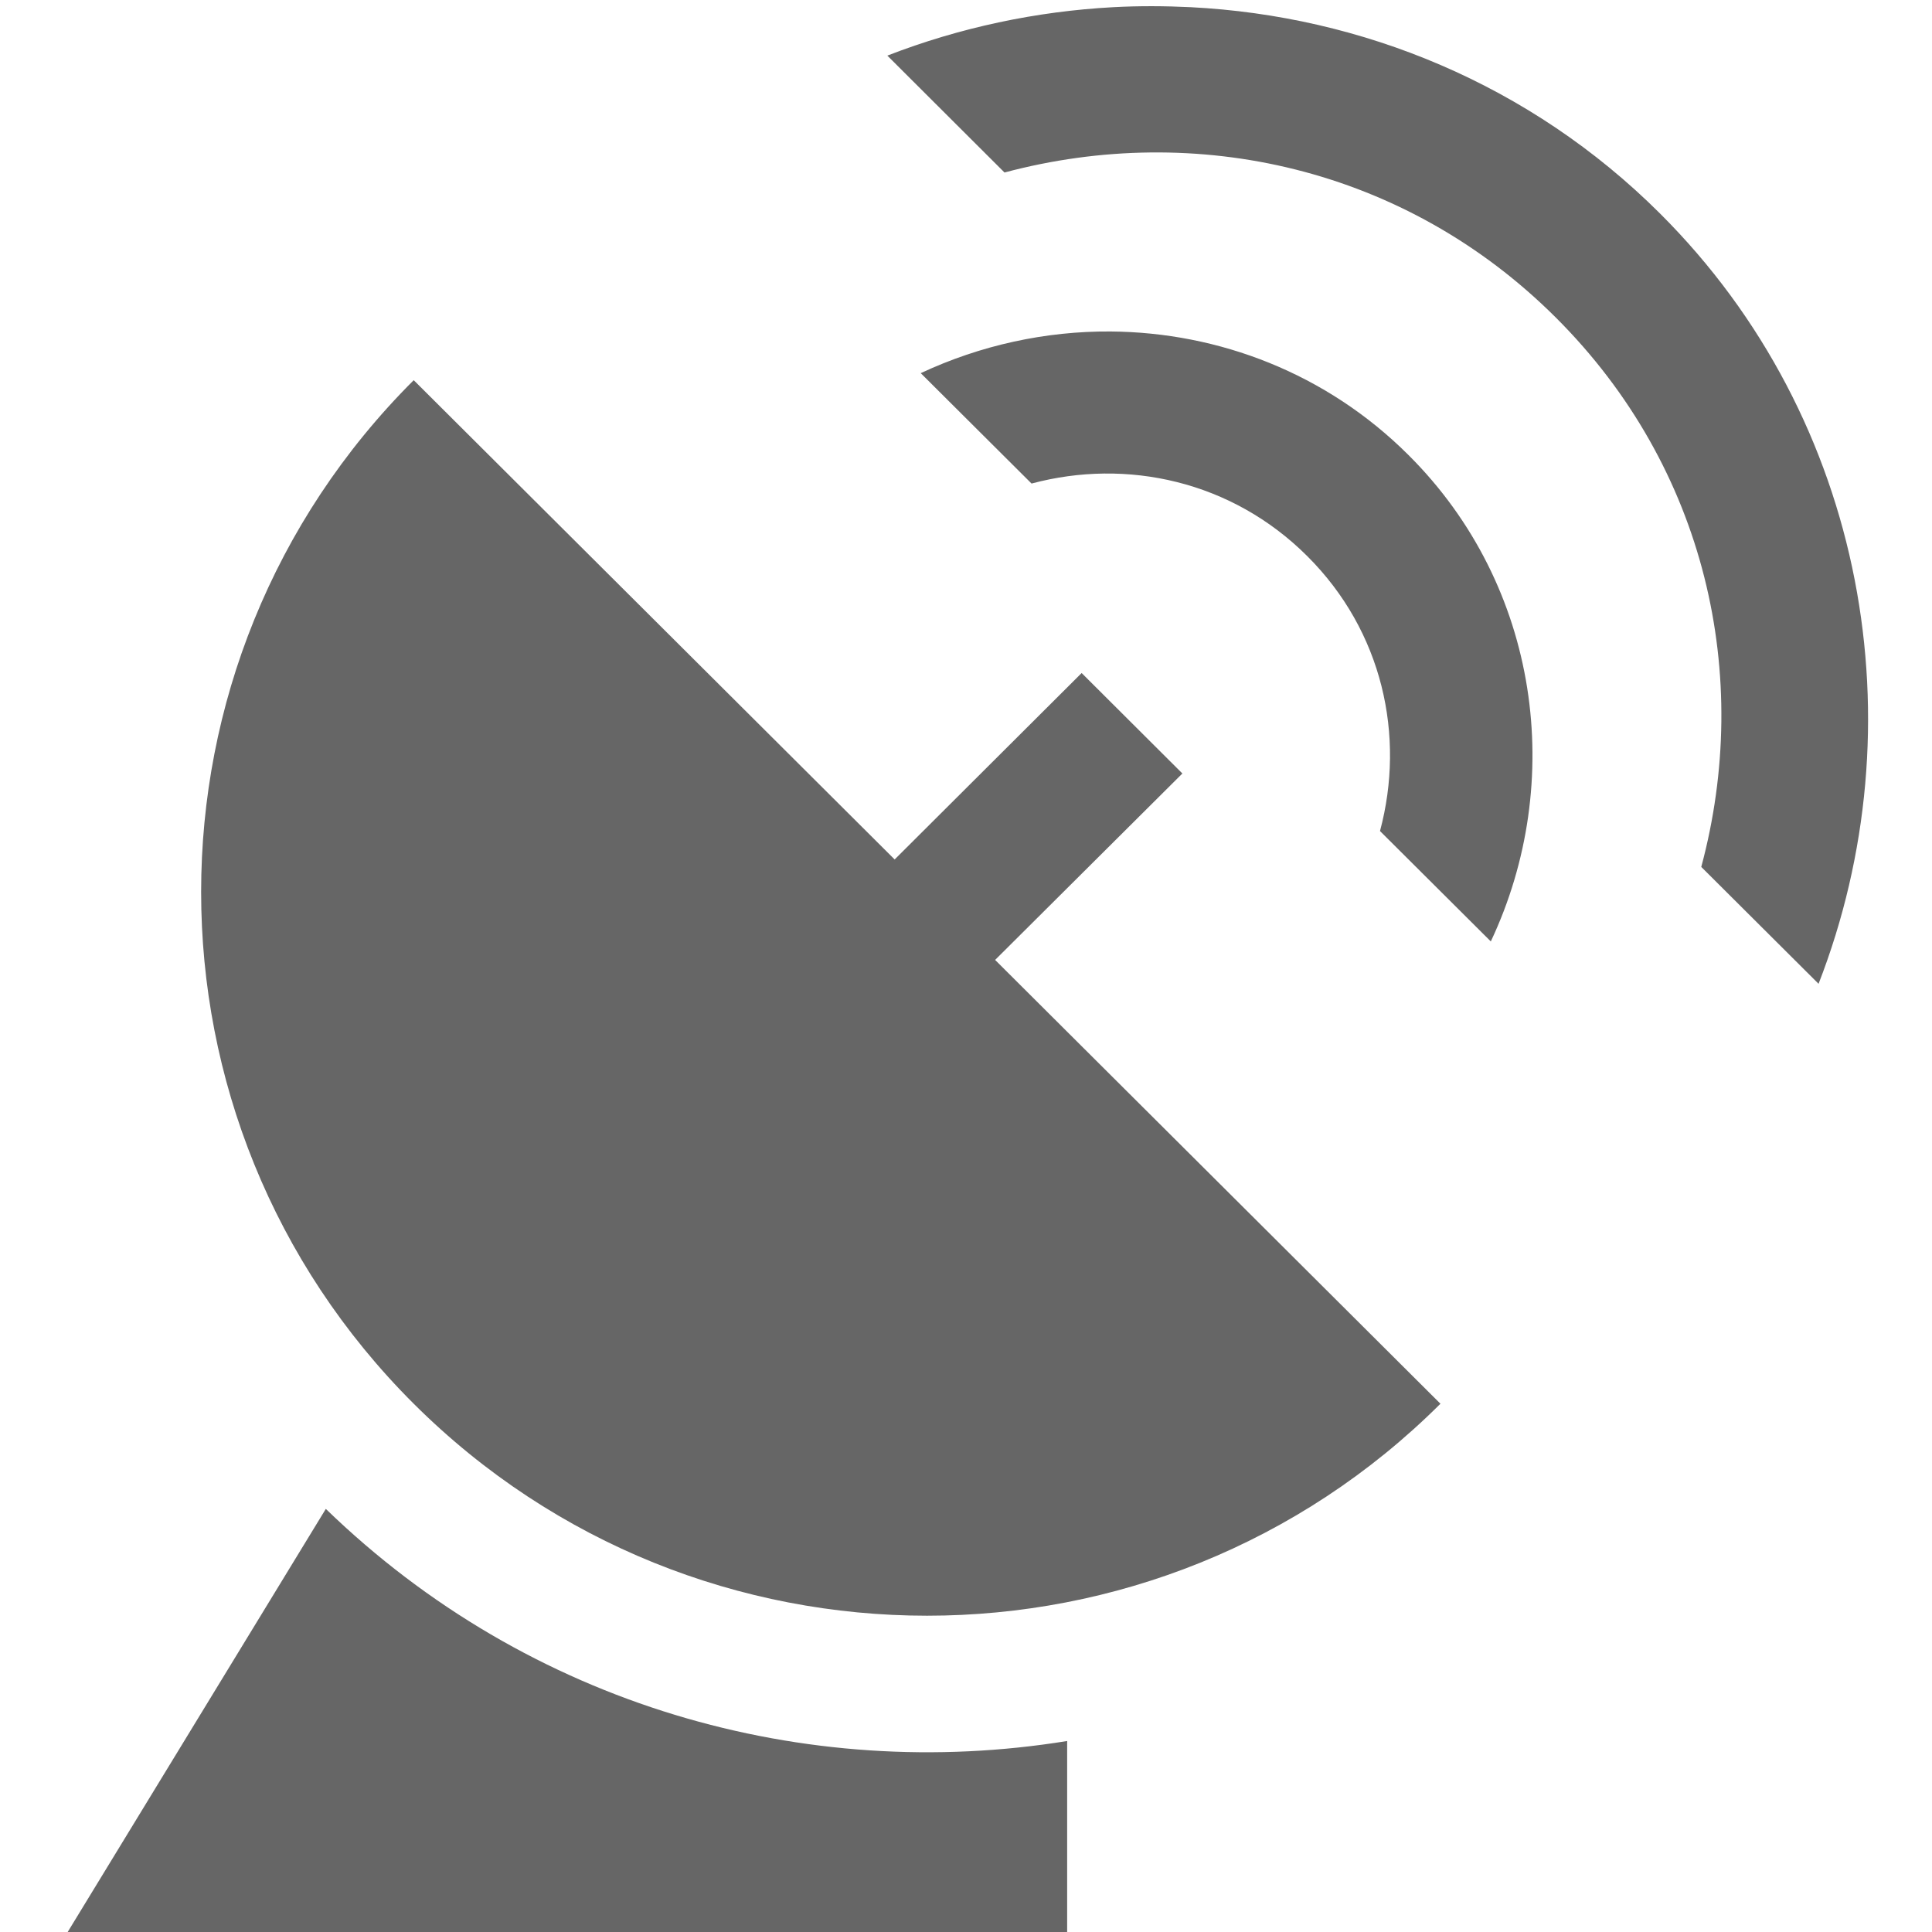 <svg xmlns="http://www.w3.org/2000/svg" width="14" height="14" fill="none" viewBox="0 0 14 14"><g clip-path="url(#clip0)"><path fill="#666" d="M8.068 0.052C7.51 0.082 6.956 0.199 6.43 0.403L7.279 1.25C8.665 0.88 10.181 1.211 11.274 2.301C12.367 3.391 12.699 4.901 12.328 6.282L13.178 7.129C13.903 5.265 13.534 3.047 12.029 1.547C11.089 0.61 9.868 0.115 8.627 0.052C8.441 0.043 8.255 0.042 8.068 0.052ZM8.047 2.402C7.577 2.399 7.106 2.501 6.672 2.704L7.475 3.504C8.166 3.319 8.927 3.485 9.473 4.03C10.019 4.574 10.185 5.332 10 6.022L10.803 6.822C11.347 5.669 11.16 4.247 10.207 3.298C9.612 2.704 8.831 2.408 8.047 2.402ZM2.998 2.755C0.944 4.803 0.944 8.124 2.998 10.172C5.053 12.22 8.383 12.22 10.438 10.172L7.211 6.956L8.568 5.605L7.838 4.877L6.483 6.228L2.998 2.755ZM2.361 10.934L0.463 14.045H7.733V12.616C5.84 12.923 3.836 12.364 2.361 10.934Z"/></g><defs><clipPath id="clip0"><rect width="14" height="14" fill="#fff"/></clipPath></defs></svg>